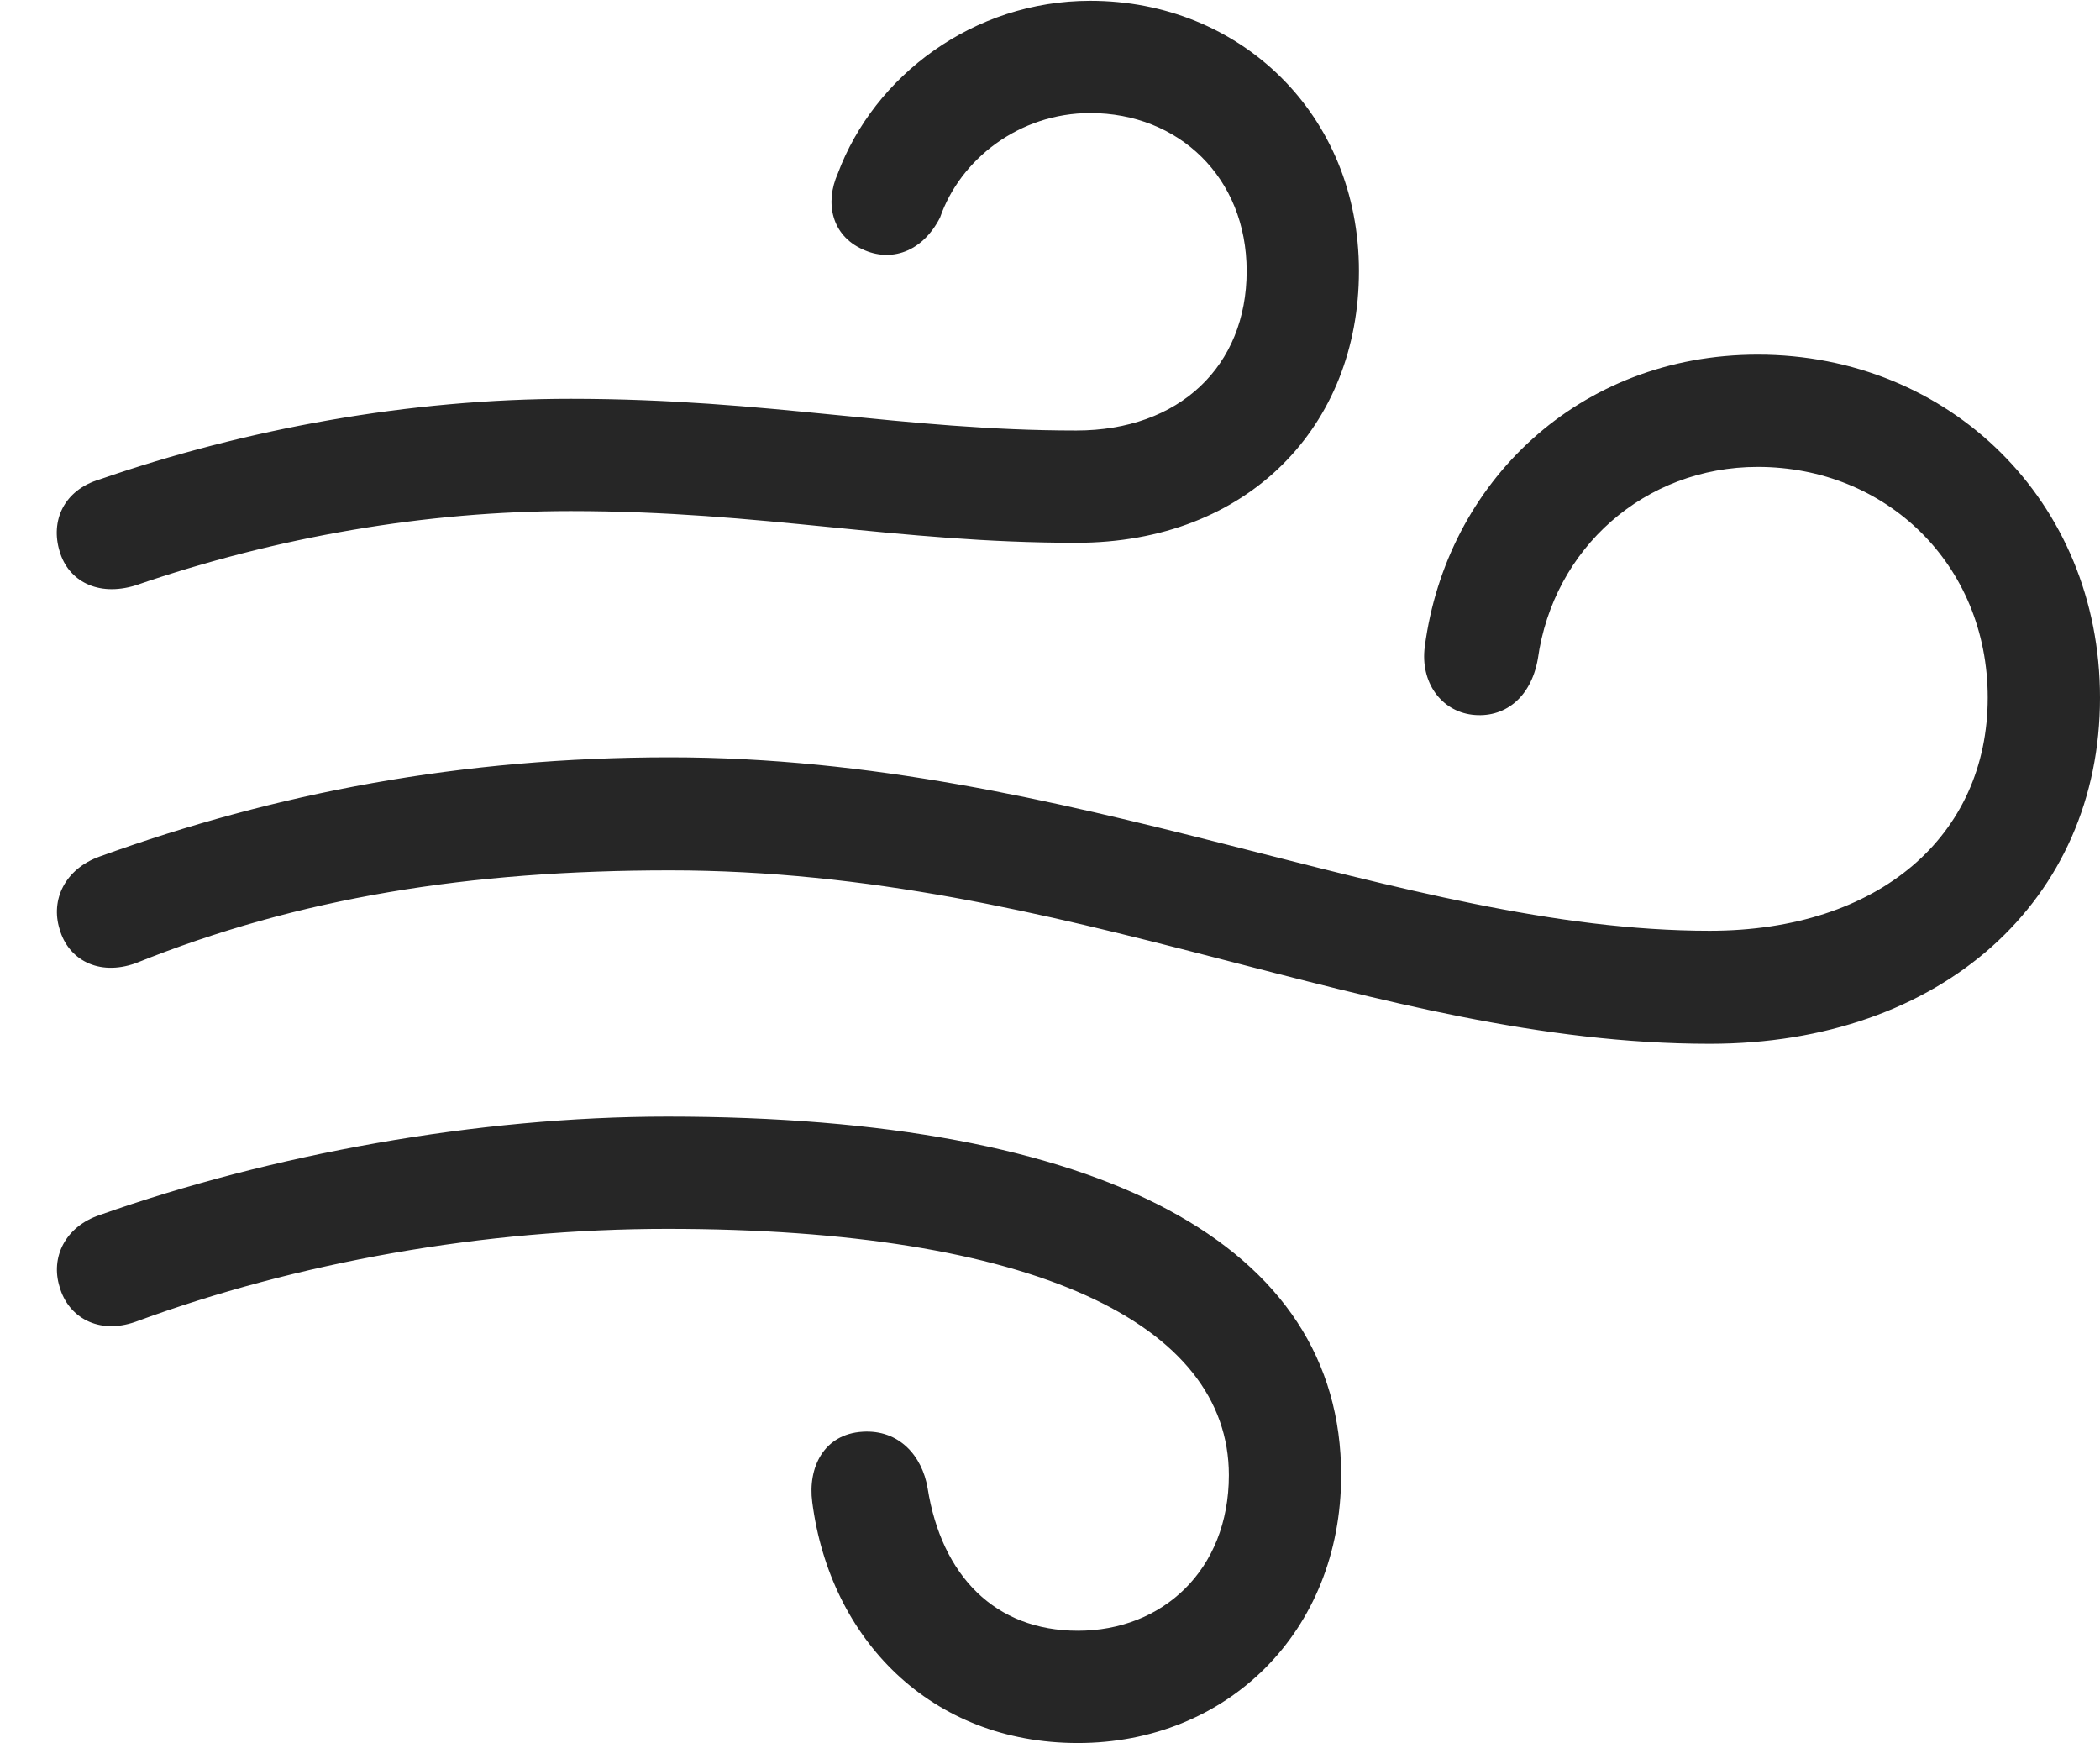 <?xml version="1.0" encoding="UTF-8"?>
<!--Generator: Apple Native CoreSVG 326-->
<!DOCTYPE svg
PUBLIC "-//W3C//DTD SVG 1.1//EN"
       "http://www.w3.org/Graphics/SVG/1.1/DTD/svg11.dtd">
<svg version="1.1" xmlns="http://www.w3.org/2000/svg" xmlns:xlink="http://www.w3.org/1999/xlink" viewBox="0 0 52.969 43.965">
 <g>
  <rect height="43.965" opacity="0" width="52.969" x="0" y="0"/>
  <path d="M3.418 14.766C6.992 13.535 10.762 12.891 14.395 12.891C19.238 12.891 22.598 13.691 27.148 13.691C31.504 13.691 34.277 10.723 34.277 6.836C34.277 2.891 31.289 0.02 27.5 0.02C24.551 0.02 22.051 1.914 21.133 4.375C20.801 5.117 20.977 5.938 21.758 6.289C22.461 6.621 23.262 6.367 23.711 5.488C24.219 4.023 25.703 2.852 27.5 2.852C29.727 2.852 31.445 4.473 31.445 6.836C31.445 9.238 29.746 10.859 27.148 10.859C22.754 10.859 19.395 10.059 14.395 10.059C10.312 10.059 6.191 10.82 2.52 12.09C1.602 12.363 1.27 13.145 1.504 13.906C1.719 14.648 2.461 15.059 3.418 14.766ZM43.125 26.328C48.984 26.328 52.969 22.695 52.969 17.598C52.969 12.637 49.16 8.945 44.336 8.945C39.824 8.945 36.484 12.168 35.938 16.309C35.82 17.207 36.348 17.93 37.129 18.027C37.93 18.125 38.613 17.617 38.789 16.621C39.18 13.828 41.484 11.777 44.336 11.777C47.559 11.777 50.137 14.219 50.137 17.598C50.137 21.074 47.402 23.477 43.125 23.477C35.332 23.477 27.031 19.102 16.895 19.102C11.641 19.102 6.953 20 2.52 21.602C1.641 21.914 1.27 22.695 1.504 23.438C1.719 24.199 2.48 24.629 3.418 24.297C7.539 22.637 11.855 21.953 16.895 21.953C26.953 21.953 34.629 26.328 43.125 26.328ZM27.188 43.965C30.938 43.965 33.828 41.172 33.828 37.207C33.828 31.406 27.832 28.164 16.836 28.164C12.031 28.164 6.836 29.121 2.52 30.645C1.641 30.938 1.27 31.719 1.504 32.461C1.719 33.223 2.48 33.672 3.418 33.34C7.5 31.836 12.207 30.996 16.836 30.996C26.055 30.996 30.996 33.379 30.996 37.207C30.996 39.609 29.316 41.133 27.188 41.133C25.098 41.133 23.75 39.746 23.398 37.539C23.262 36.719 22.676 36.055 21.758 36.113C20.781 36.172 20.371 37.012 20.488 37.891C20.938 41.348 23.477 43.965 27.188 43.965Z" fill="black" fill-opacity="0.85"/>
 </g>
</svg>
